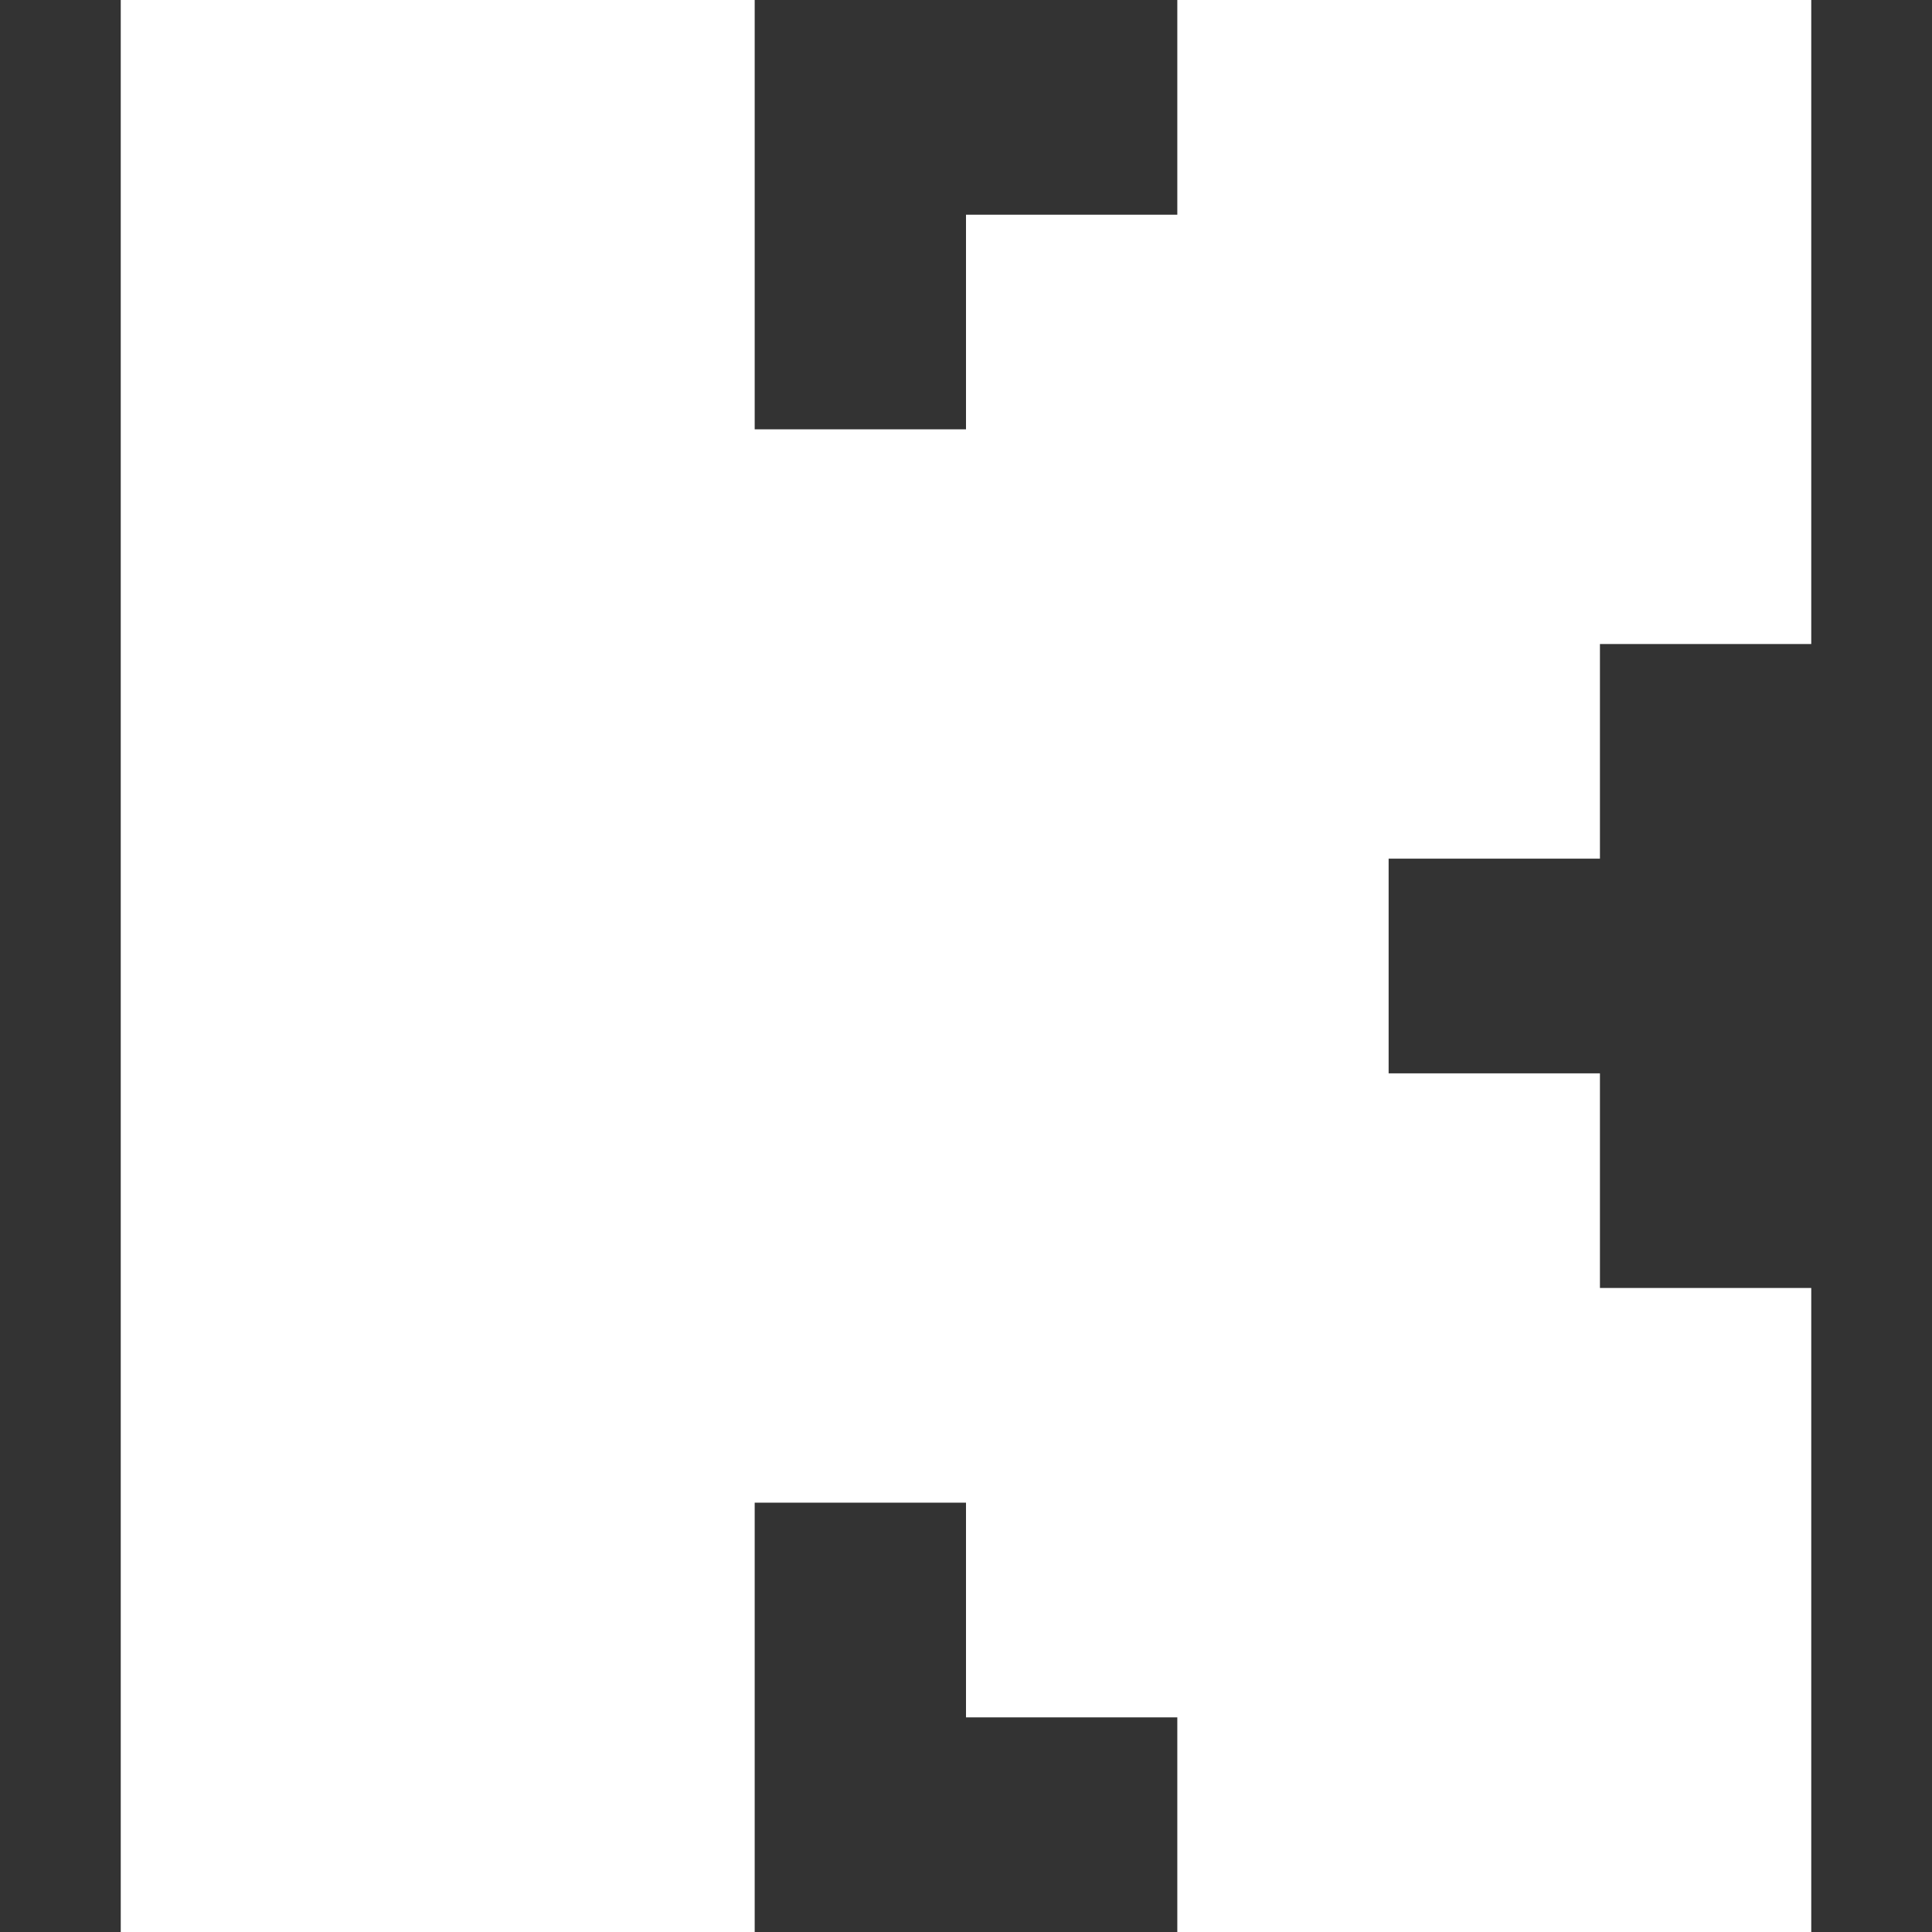 <svg role="img" viewBox="0 0 32 32" xmlns="http://www.w3.org/2000/svg">

<rect x="0" y="0" width="32" height="32" fill="#333333" stroke="none"/>

<path d="M2 0H12.5V7.111H16V3.556H19.5V0H30V10.667H26.5V14.222H23V17.778H26.5V21.333H30V32H19.5V28.445H16V24.889H12.5V32H2V0Z" fill="white"/>

</svg>
